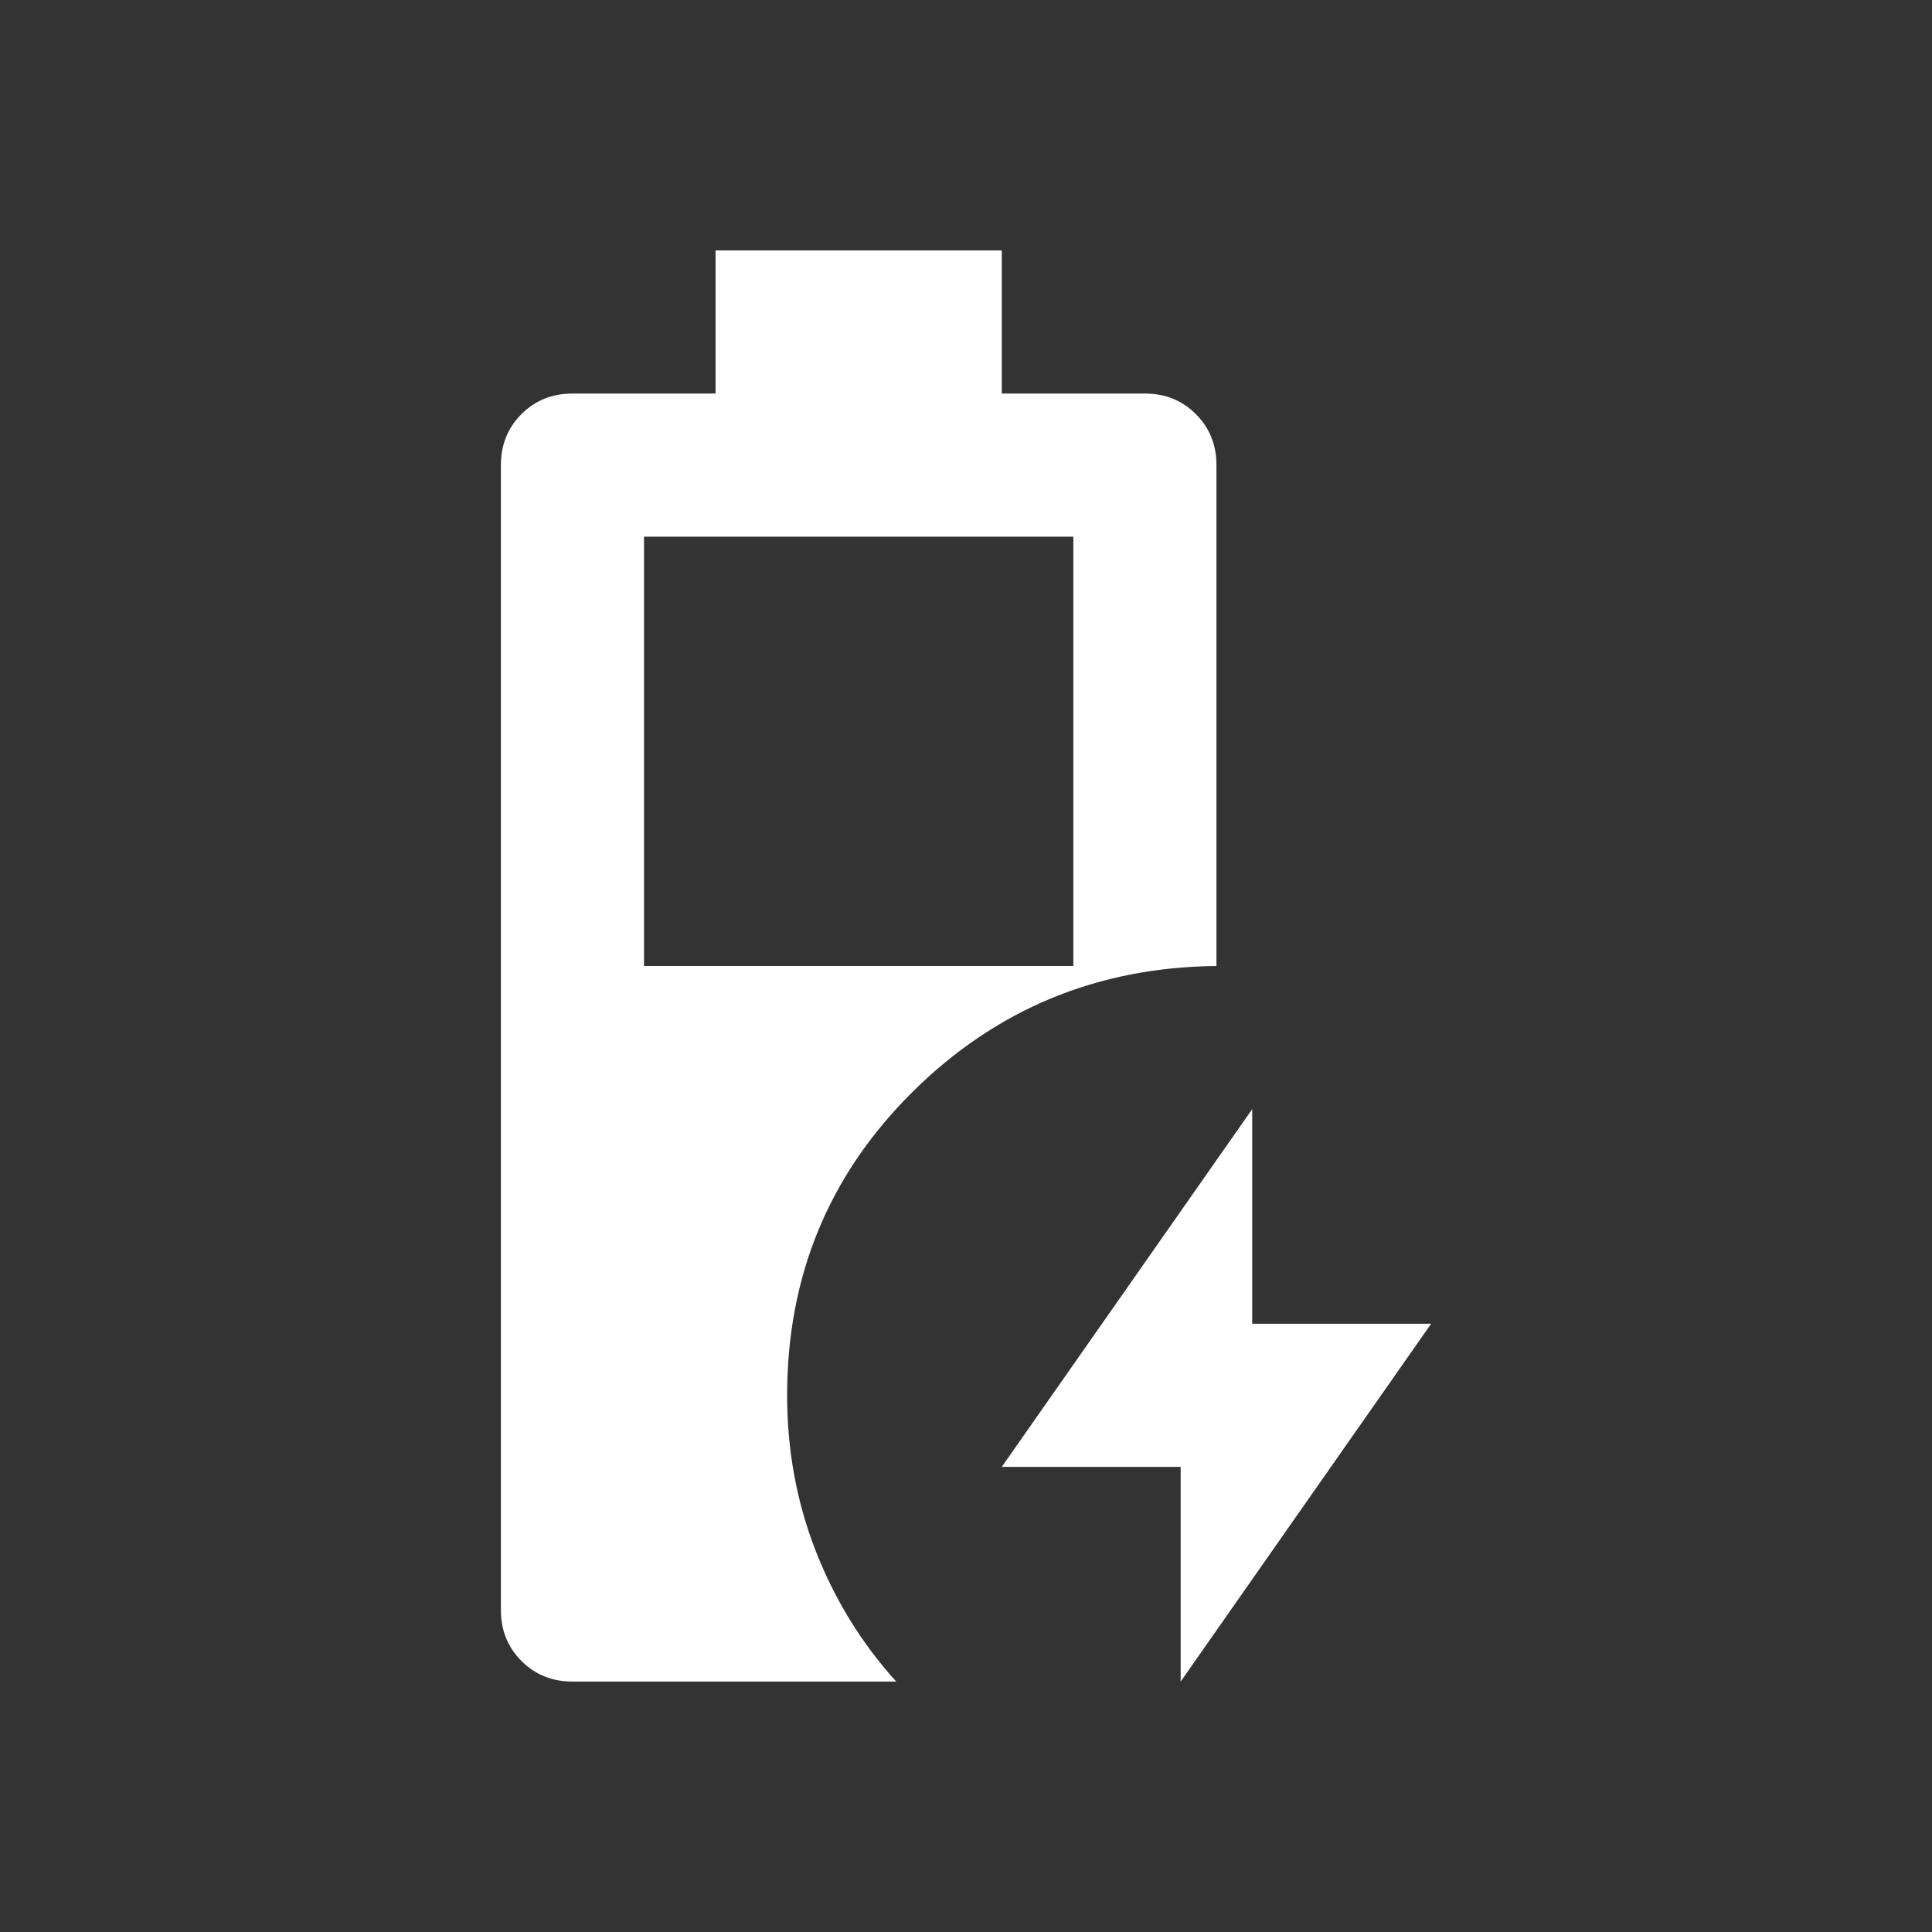 <?xml version="1.0" encoding="UTF-8" standalone="no" ?>
<!DOCTYPE svg PUBLIC "-//W3C//DTD SVG 1.1//EN" "http://www.w3.org/Graphics/SVG/1.1/DTD/svg11.dtd">
<svg xmlns="http://www.w3.org/2000/svg" xmlns:xlink="http://www.w3.org/1999/xlink" version="1.1" width="1080" height="1080" viewBox="0 0 1080 1080" xml:space="preserve">
<rect x="0" y="0" width="1080" height="1080" fill="#333333" stroke="none"/>
<desc>Created with Fabric.js 5.2.4</desc>
<defs>
</defs>
<g transform="matrix(1 0 0 1 540 540)" id="28ebde8d-6a09-4c43-8f42-535734871fa9"  >
<rect style="stroke: none; stroke-width: 1; stroke-dasharray: none; stroke-linecap: butt; stroke-dashoffset: 0; stroke-linejoin: miter; stroke-miterlimit: 4; fill: rgb(255,255,255); fill-rule: nonzero; opacity: 1; visibility: hidden;" vector-effect="non-scaling-stroke"  x="-540" y="-540" rx="0" ry="0" width="1080" height="1080" />
</g>
<g transform="matrix(1 0 0 1 540 540)" id="c545de92-08a3-4aae-8fb8-8b0dc3f52a58"  >
</g>
<g transform="matrix(1 0 0 1 540 540)" id="20499055-fcba-45ce-b03f-b5ca43428bc1"  >
<path style="stroke: rgb(0,0,0); stroke-width: 0; stroke-dasharray: none; stroke-linecap: butt; stroke-dashoffset: 0; stroke-linejoin: miter; stroke-miterlimit: 4; fill: rgb(255,255,255); fill-rule: nonzero; opacity: 1;" vector-effect="non-scaling-stroke"  transform=" translate(-540, 480)" d="M 320 -80 Q 303 -80 291.5 -91.5 Q 280 -103 280 -120 L 280 -760 Q 280 -777 291.5 -788.5 Q 303 -800 320 -800 L 400 -800 L 400 -880 L 560 -880 L 560 -800 L 640 -800 Q 657 -800 668.5 -788.5 Q 680 -777 680 -760 L 680 -480 Q 580 -479 510 -409.5 Q 440 -340 440 -240 Q 440 -194 456 -153 Q 472 -112 501 -80 L 320 -80 Z M 360 -480 L 600 -480 L 600 -720 L 360 -720 L 360 -480 Z M 660 -80 L 660 -200 L 560 -200 L 700 -400 L 700 -280 L 800 -280 L 660 -80 Z" stroke-linecap="round" />
</g>
</svg>